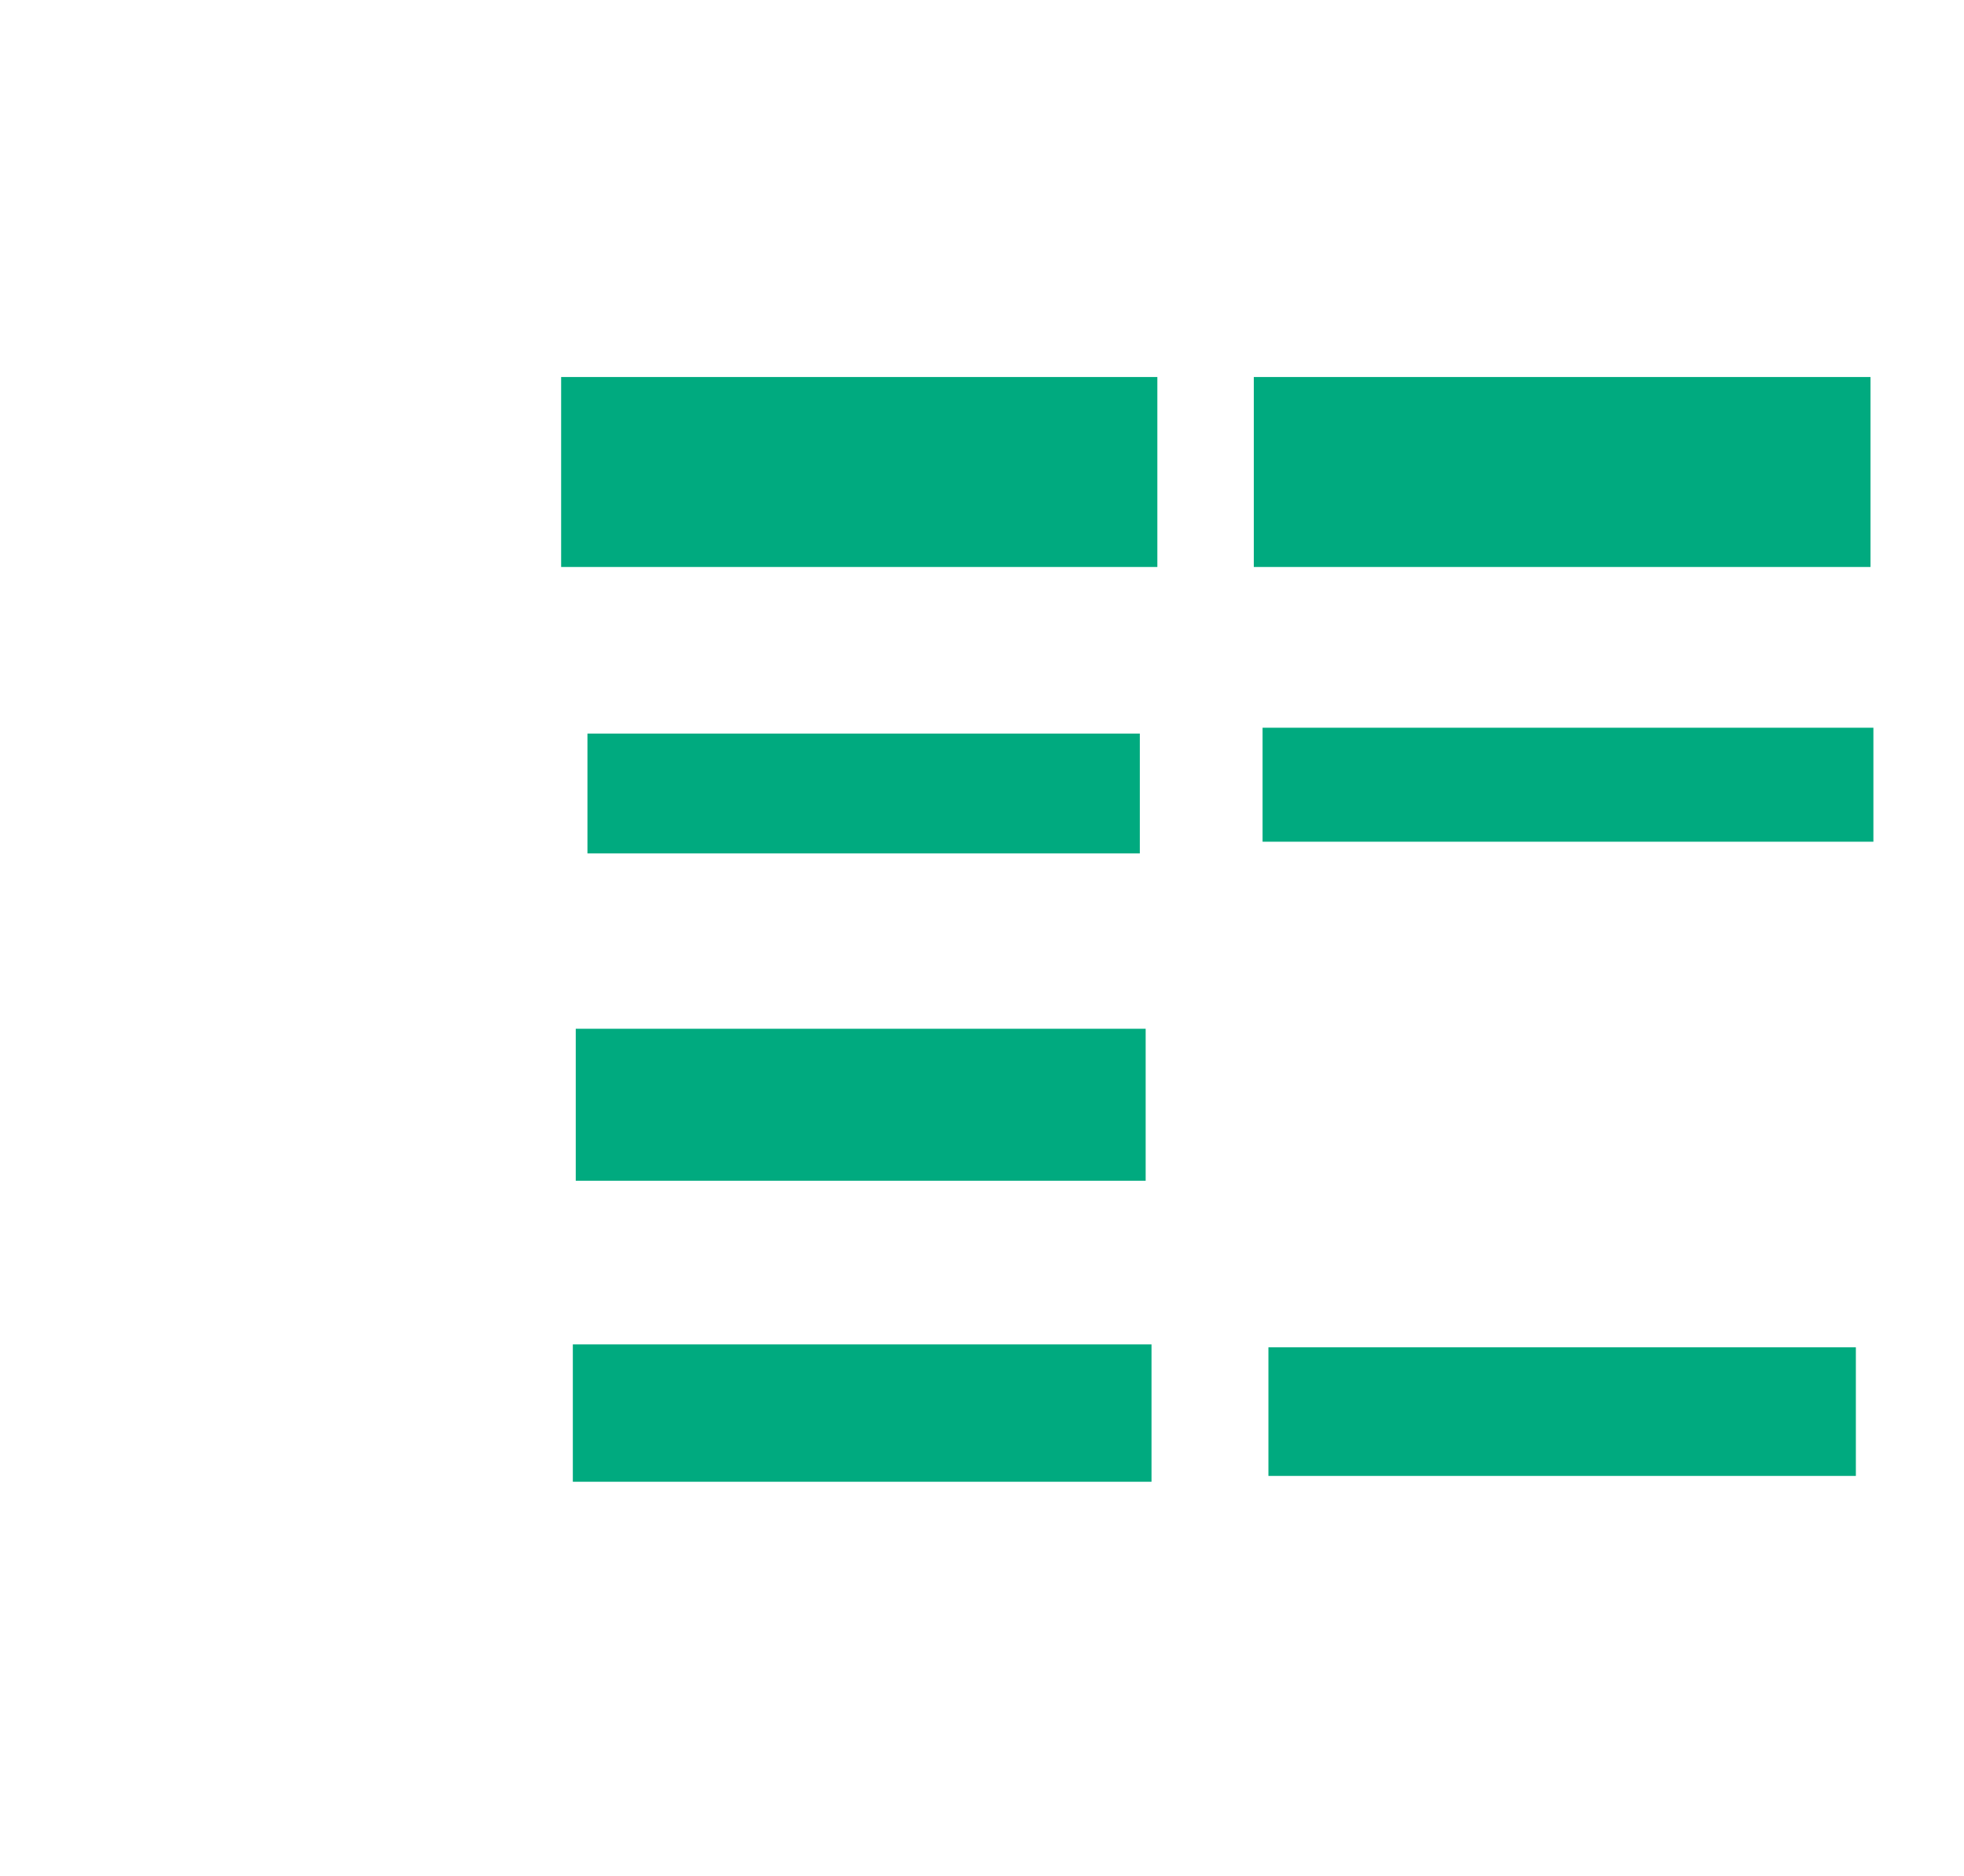 <ns0:svg xmlns:ns0="http://www.w3.org/2000/svg" height="642" width="672">
 <ns0:g>
  <ns0:title>Shapes</ns0:title>
  <ns0:rect fill="#00AA7F" height="65" stroke-width="0" width="204" x="192" y="129" />
  <ns0:rect fill="#00AA7F" height="65" stroke-width="0" width="211" x="429" y="129" />
  <ns0:rect fill="#00AA7F" height="39" stroke-width="0" width="209" x="432" y="249" />
  <ns0:rect fill="#00AA7F" height="41" stroke-width="0" width="189" x="201" y="251" />
  <ns0:rect fill="#00AA7F" height="52" stroke-width="0" width="195" x="197" y="352" />
  <ns0:rect fill="#00AA7F" height="44" stroke-width="0" width="201" x="434" y="461" />
  <ns0:rect fill="#00AA7F" height="47" stroke-width="0" width="198" x="196" y="460" />
 </ns0:g>
</ns0:svg>
